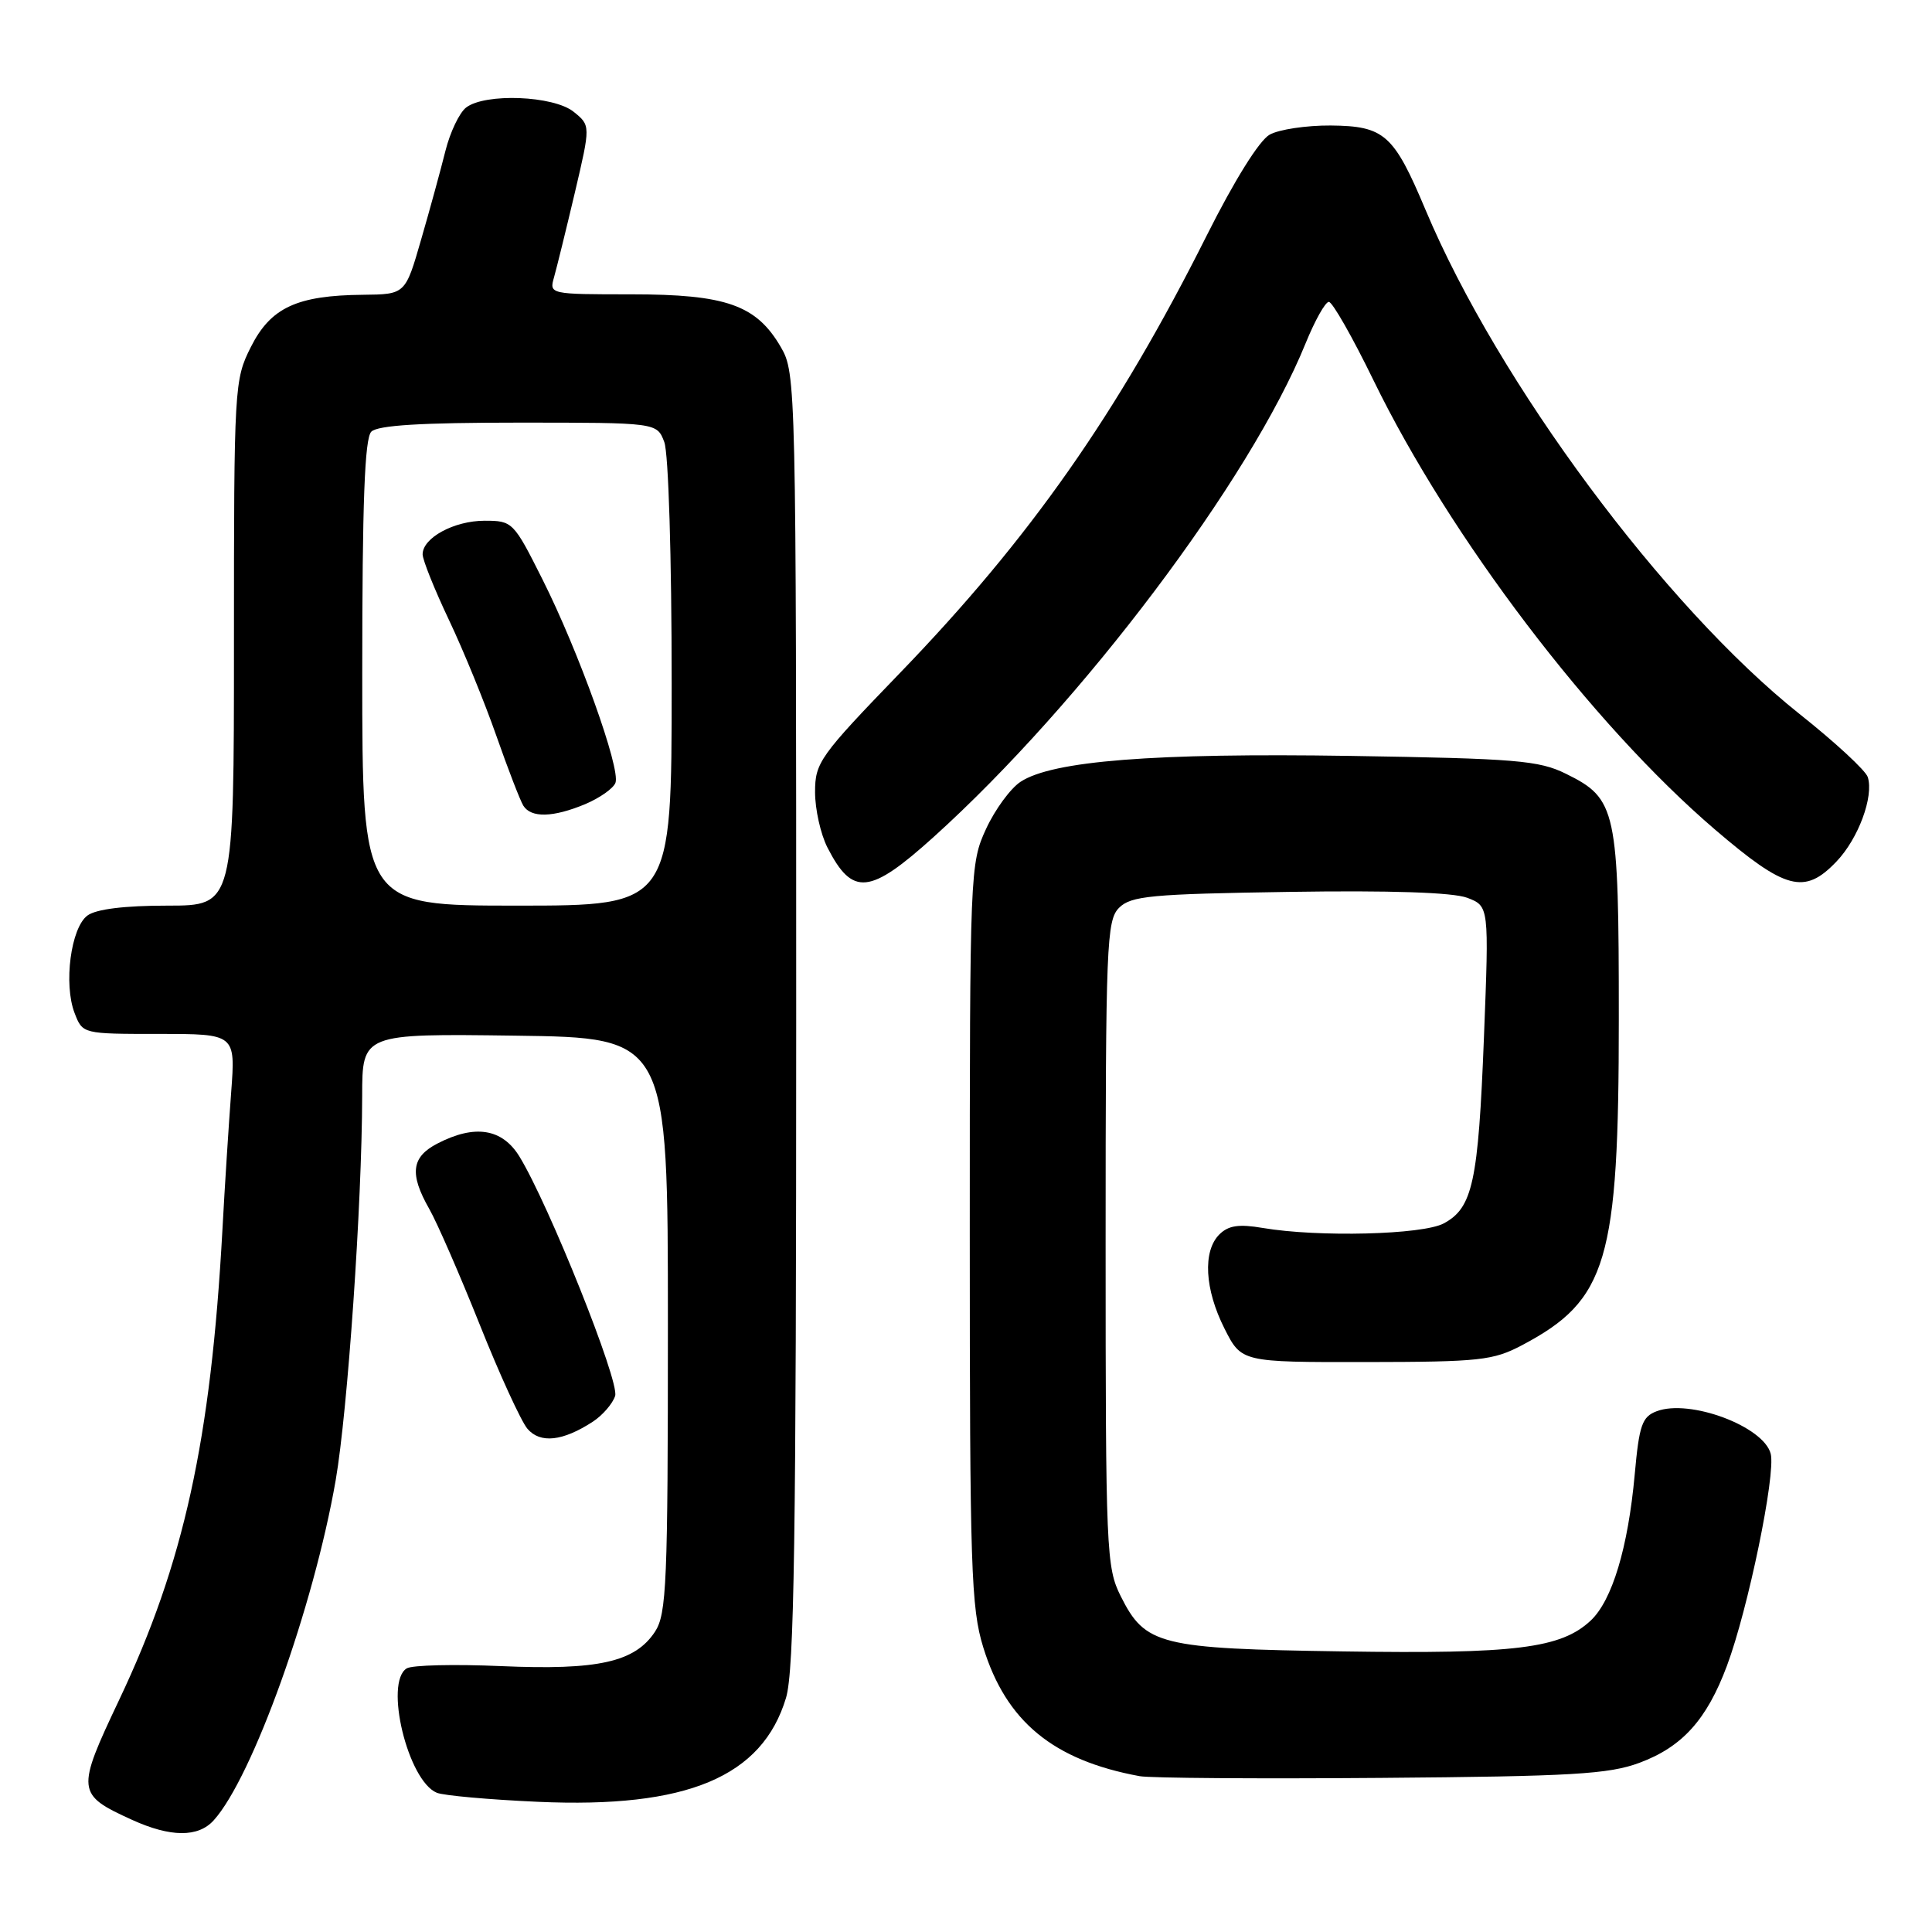 <?xml version="1.0" encoding="UTF-8" standalone="no"?>
<!DOCTYPE svg PUBLIC "-//W3C//DTD SVG 1.1//EN" "http://www.w3.org/Graphics/SVG/1.1/DTD/svg11.dtd" >
<svg xmlns="http://www.w3.org/2000/svg" xmlns:xlink="http://www.w3.org/1999/xlink" version="1.1" viewBox="0 0 256 256">
 <g >
 <path fill="currentColor"
d=" M 28.31 241.21 C 33.45 235.53 41.57 212.89 44.48 196.14 C 46.07 186.94 47.96 159.53 47.99 145.23 C 48.00 136.96 48.00 136.96 68.25 137.23 C 88.50 137.50 88.50 137.50 88.50 175.55 C 88.50 209.80 88.33 213.85 86.79 216.21 C 84.14 220.24 79.25 221.33 66.42 220.77 C 60.24 220.50 54.60 220.63 53.89 221.07 C 50.89 222.92 54.04 235.97 57.88 237.55 C 58.77 237.92 64.80 238.46 71.29 238.75 C 91.02 239.63 100.99 235.46 104.15 224.98 C 105.24 221.37 105.50 203.88 105.50 135.00 C 105.50 50.84 105.47 49.45 103.47 46.00 C 100.22 40.41 96.23 39.00 83.63 39.00 C 72.84 39.00 72.77 38.98 73.41 36.75 C 73.76 35.51 75.00 30.48 76.16 25.57 C 78.26 16.63 78.26 16.63 76.02 14.82 C 73.37 12.67 64.28 12.31 61.76 14.25 C 60.87 14.94 59.64 17.52 59.02 20.00 C 58.40 22.48 56.96 27.76 55.80 31.75 C 53.71 39.00 53.71 39.00 48.10 39.06 C 39.34 39.14 35.87 40.76 33.25 45.96 C 31.05 50.33 31.00 51.12 31.00 85.21 C 31.00 120.00 31.00 120.00 22.19 120.00 C 16.50 120.00 12.75 120.46 11.59 121.31 C 9.39 122.92 8.40 130.41 9.89 134.25 C 10.95 137.00 10.95 137.00 21.08 137.00 C 31.21 137.00 31.21 137.00 30.63 144.75 C 30.31 149.01 29.78 157.22 29.47 163.00 C 27.94 190.88 24.36 207.15 15.80 225.22 C 10.07 237.31 10.12 237.78 17.50 241.14 C 22.60 243.46 26.26 243.48 28.31 241.21 Z  M 217.24 233.58 C 222.91 231.47 226.16 227.87 228.83 220.72 C 231.63 213.23 235.31 195.39 234.63 192.64 C 233.71 189.00 223.89 185.33 219.51 187.00 C 217.58 187.73 217.20 188.84 216.61 195.36 C 215.73 205.07 213.62 212.07 210.77 214.74 C 206.82 218.42 200.84 219.17 177.93 218.82 C 153.62 218.46 151.75 217.99 148.50 211.50 C 146.59 207.69 146.50 205.50 146.50 164.79 C 146.50 125.13 146.63 121.95 148.28 120.29 C 149.86 118.71 152.49 118.46 170.79 118.18 C 184.24 117.97 192.52 118.25 194.41 118.96 C 197.31 120.07 197.31 120.07 196.63 137.46 C 195.88 156.65 195.14 160.05 191.30 162.11 C 188.49 163.61 174.68 163.96 167.32 162.71 C 164.15 162.17 162.77 162.38 161.57 163.57 C 159.35 165.79 159.62 170.83 162.25 176.04 C 164.50 180.50 164.50 180.50 181.00 180.48 C 196.11 180.46 197.85 180.27 201.71 178.23 C 212.98 172.26 214.50 167.12 214.50 135.00 C 214.50 107.24 214.20 105.83 207.50 102.53 C 203.92 100.76 200.90 100.51 178.84 100.16 C 152.91 99.76 139.46 100.81 135.23 103.59 C 133.90 104.46 131.84 107.27 130.66 109.83 C 128.54 114.41 128.50 115.42 128.50 163.50 C 128.50 207.76 128.67 213.06 130.29 218.29 C 133.32 228.11 139.55 233.24 151.00 235.35 C 152.38 235.61 166.78 235.71 183.00 235.58 C 208.32 235.38 213.17 235.09 217.24 233.58 Z  M 78.57 188.37 C 79.86 187.52 81.19 185.98 81.51 184.96 C 82.11 183.07 72.72 159.60 68.83 153.25 C 66.55 149.53 62.92 148.95 57.95 151.53 C 54.51 153.31 54.23 155.54 56.88 160.19 C 57.92 162.01 60.92 168.90 63.56 175.50 C 66.19 182.10 69.04 188.31 69.88 189.31 C 71.58 191.31 74.57 190.98 78.57 188.37 Z  M 123.73 110.89 C 143.38 93.15 165.67 63.56 173.00 45.49 C 174.23 42.47 175.61 40.00 176.08 40.00 C 176.55 40.00 179.21 44.67 181.99 50.38 C 192.14 71.22 210.92 95.93 227.21 109.89 C 236.60 117.93 239.10 118.60 243.33 114.17 C 246.23 111.15 248.31 105.55 247.49 102.97 C 247.22 102.10 243.15 98.34 238.45 94.61 C 220.54 80.36 198.50 50.66 188.90 27.83 C 184.68 17.79 183.45 16.70 176.31 16.63 C 173.12 16.61 169.48 17.15 168.24 17.84 C 166.87 18.59 163.56 23.90 159.88 31.24 C 148.07 54.80 136.48 71.33 119.26 89.16 C 108.61 100.19 108.00 101.04 108.00 104.96 C 108.00 107.24 108.74 110.54 109.64 112.30 C 112.96 118.79 115.23 118.56 123.73 110.89 Z  M 48.00 89.20 C 48.00 66.58 48.32 58.08 49.20 57.20 C 50.05 56.35 55.81 56.00 68.72 56.00 C 87.05 56.00 87.05 56.00 88.02 58.57 C 88.58 60.02 89.00 73.86 89.00 90.57 C 89.00 120.00 89.00 120.00 68.50 120.00 C 48.00 120.00 48.00 120.00 48.00 89.20 Z  M 77.55 106.55 C 79.46 105.74 81.26 104.48 81.55 103.73 C 82.26 101.88 76.66 86.27 71.87 76.75 C 68.05 69.14 67.91 69.00 64.21 69.00 C 60.18 69.00 56.00 71.26 56.00 73.45 C 56.00 74.19 57.57 78.10 59.49 82.15 C 61.41 86.19 64.23 93.10 65.77 97.50 C 67.31 101.90 68.92 106.06 69.34 106.75 C 70.37 108.40 73.27 108.33 77.55 106.55 Z "/>
</g>
</svg>